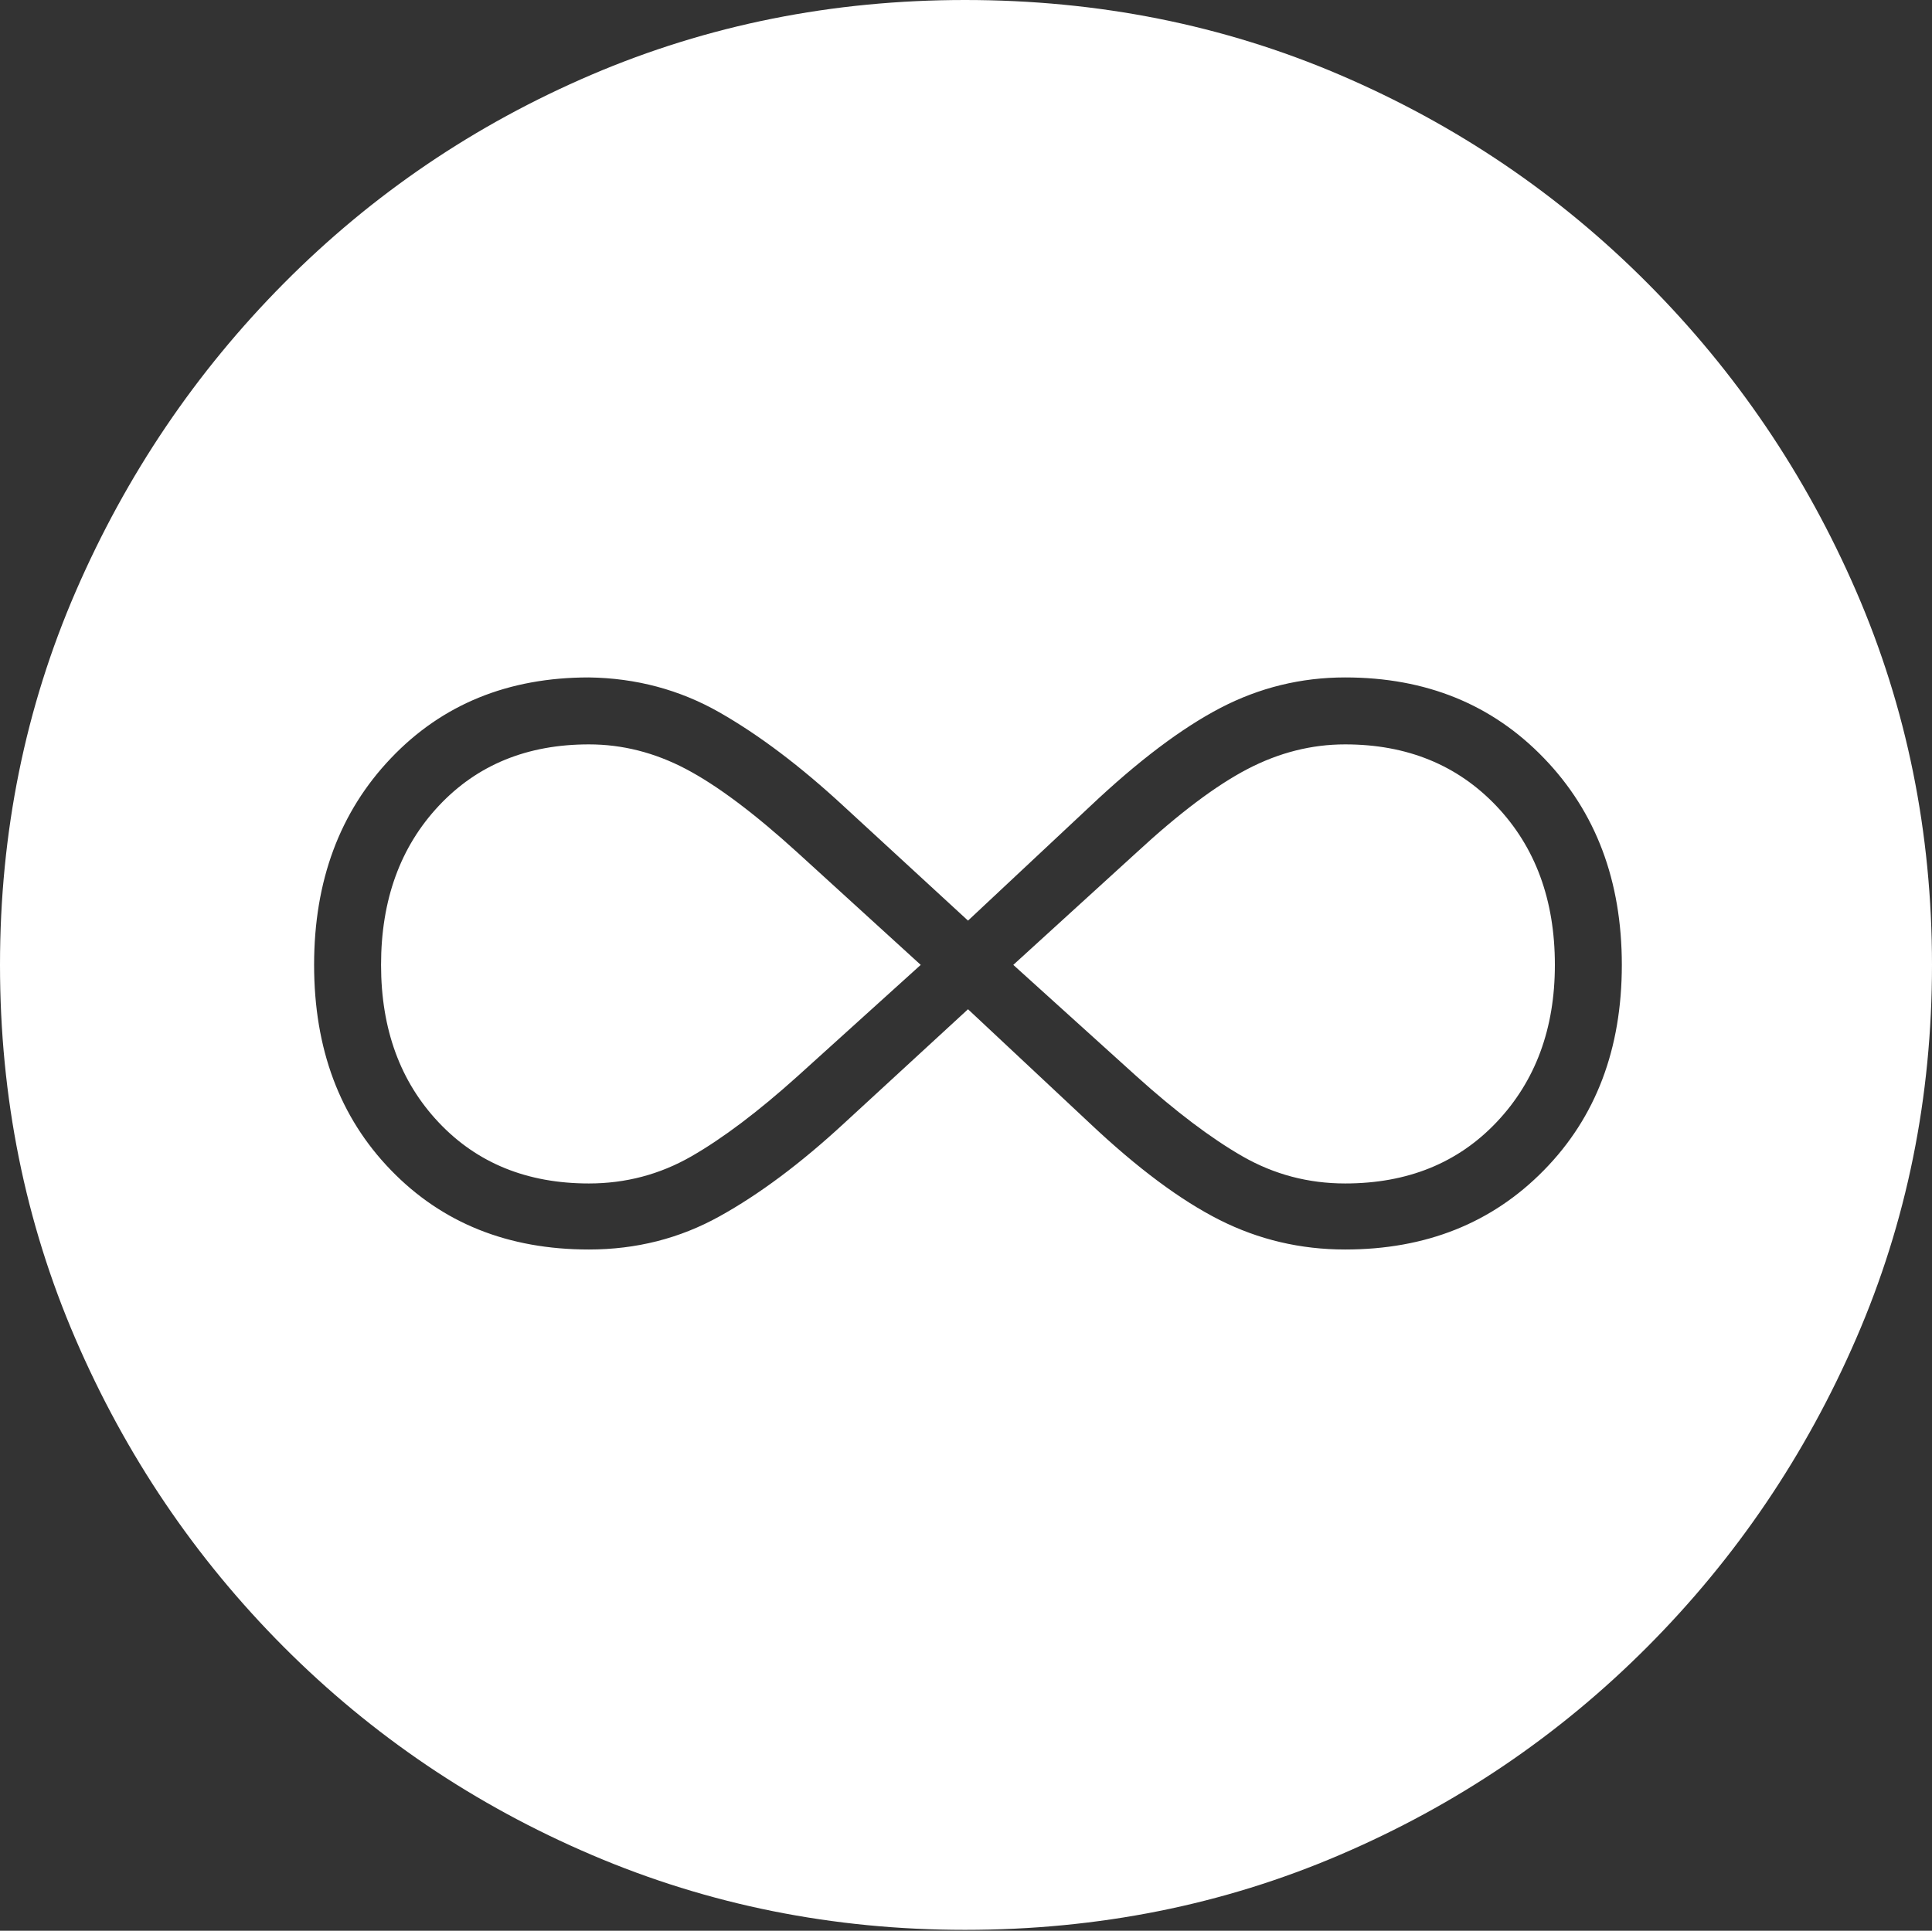<?xml version="1.0" encoding="UTF-8"?>
<!--Generator: Apple Native CoreSVG 175-->
<!DOCTYPE svg
PUBLIC "-//W3C//DTD SVG 1.1//EN"
       "http://www.w3.org/Graphics/SVG/1.1/DTD/svg11.dtd">
<svg version="1.1" xmlns="http://www.w3.org/2000/svg" xmlns:xlink="http://www.w3.org/1999/xlink" width="19.16" height="19.15">
 <rect width="100%" height="100%" fill="#333333" stroke="none"/>
 <g>
  <rect height="19.15" opacity="0" width="19.16" x="0" y="0"/>
  <path d="M9.57 19.141Q11.553 19.141 13.286 18.398Q15.02 17.656 16.338 16.333Q17.656 15.01 18.408 13.276Q19.16 11.543 19.16 9.57Q19.16 7.598 18.408 5.864Q17.656 4.131 16.338 2.808Q15.02 1.484 13.286 0.742Q11.553 0 9.57 0Q7.598 0 5.864 0.742Q4.131 1.484 2.817 2.808Q1.504 4.131 0.752 5.864Q0 7.598 0 9.57Q0 11.543 0.747 13.276Q1.494 15.01 2.812 16.333Q4.131 17.656 5.869 18.398Q7.607 19.141 9.57 19.141ZM3.115 9.57Q3.115 8.32 3.877 7.52Q4.639 6.719 5.84 6.719Q6.543 6.729 7.134 7.065Q7.725 7.402 8.369 7.998L9.6 9.131L10.81 7.998Q11.523 7.324 12.104 7.021Q12.685 6.719 13.34 6.719Q14.541 6.719 15.312 7.52Q16.084 8.32 16.084 9.57Q16.084 10.82 15.312 11.606Q14.541 12.393 13.34 12.393Q12.676 12.393 12.095 12.1Q11.514 11.807 10.81 11.143L9.6 10.01L8.369 11.143Q7.725 11.738 7.134 12.065Q6.543 12.393 5.84 12.393Q4.639 12.393 3.877 11.606Q3.115 10.82 3.115 9.57ZM3.779 9.57Q3.779 10.527 4.351 11.133Q4.922 11.738 5.84 11.738Q6.387 11.738 6.855 11.47Q7.324 11.201 7.91 10.674L9.131 9.57L7.91 8.457Q7.266 7.871 6.802 7.627Q6.338 7.383 5.84 7.383Q4.922 7.383 4.351 7.993Q3.779 8.604 3.779 9.57ZM10.049 9.57L11.27 10.674Q11.855 11.201 12.324 11.47Q12.793 11.738 13.34 11.738Q14.268 11.738 14.844 11.128Q15.42 10.518 15.42 9.57Q15.42 8.604 14.839 7.993Q14.258 7.383 13.34 7.383Q12.842 7.383 12.373 7.627Q11.904 7.871 11.27 8.457Z" fill="#ffffff"/>
 </g>
</svg>
